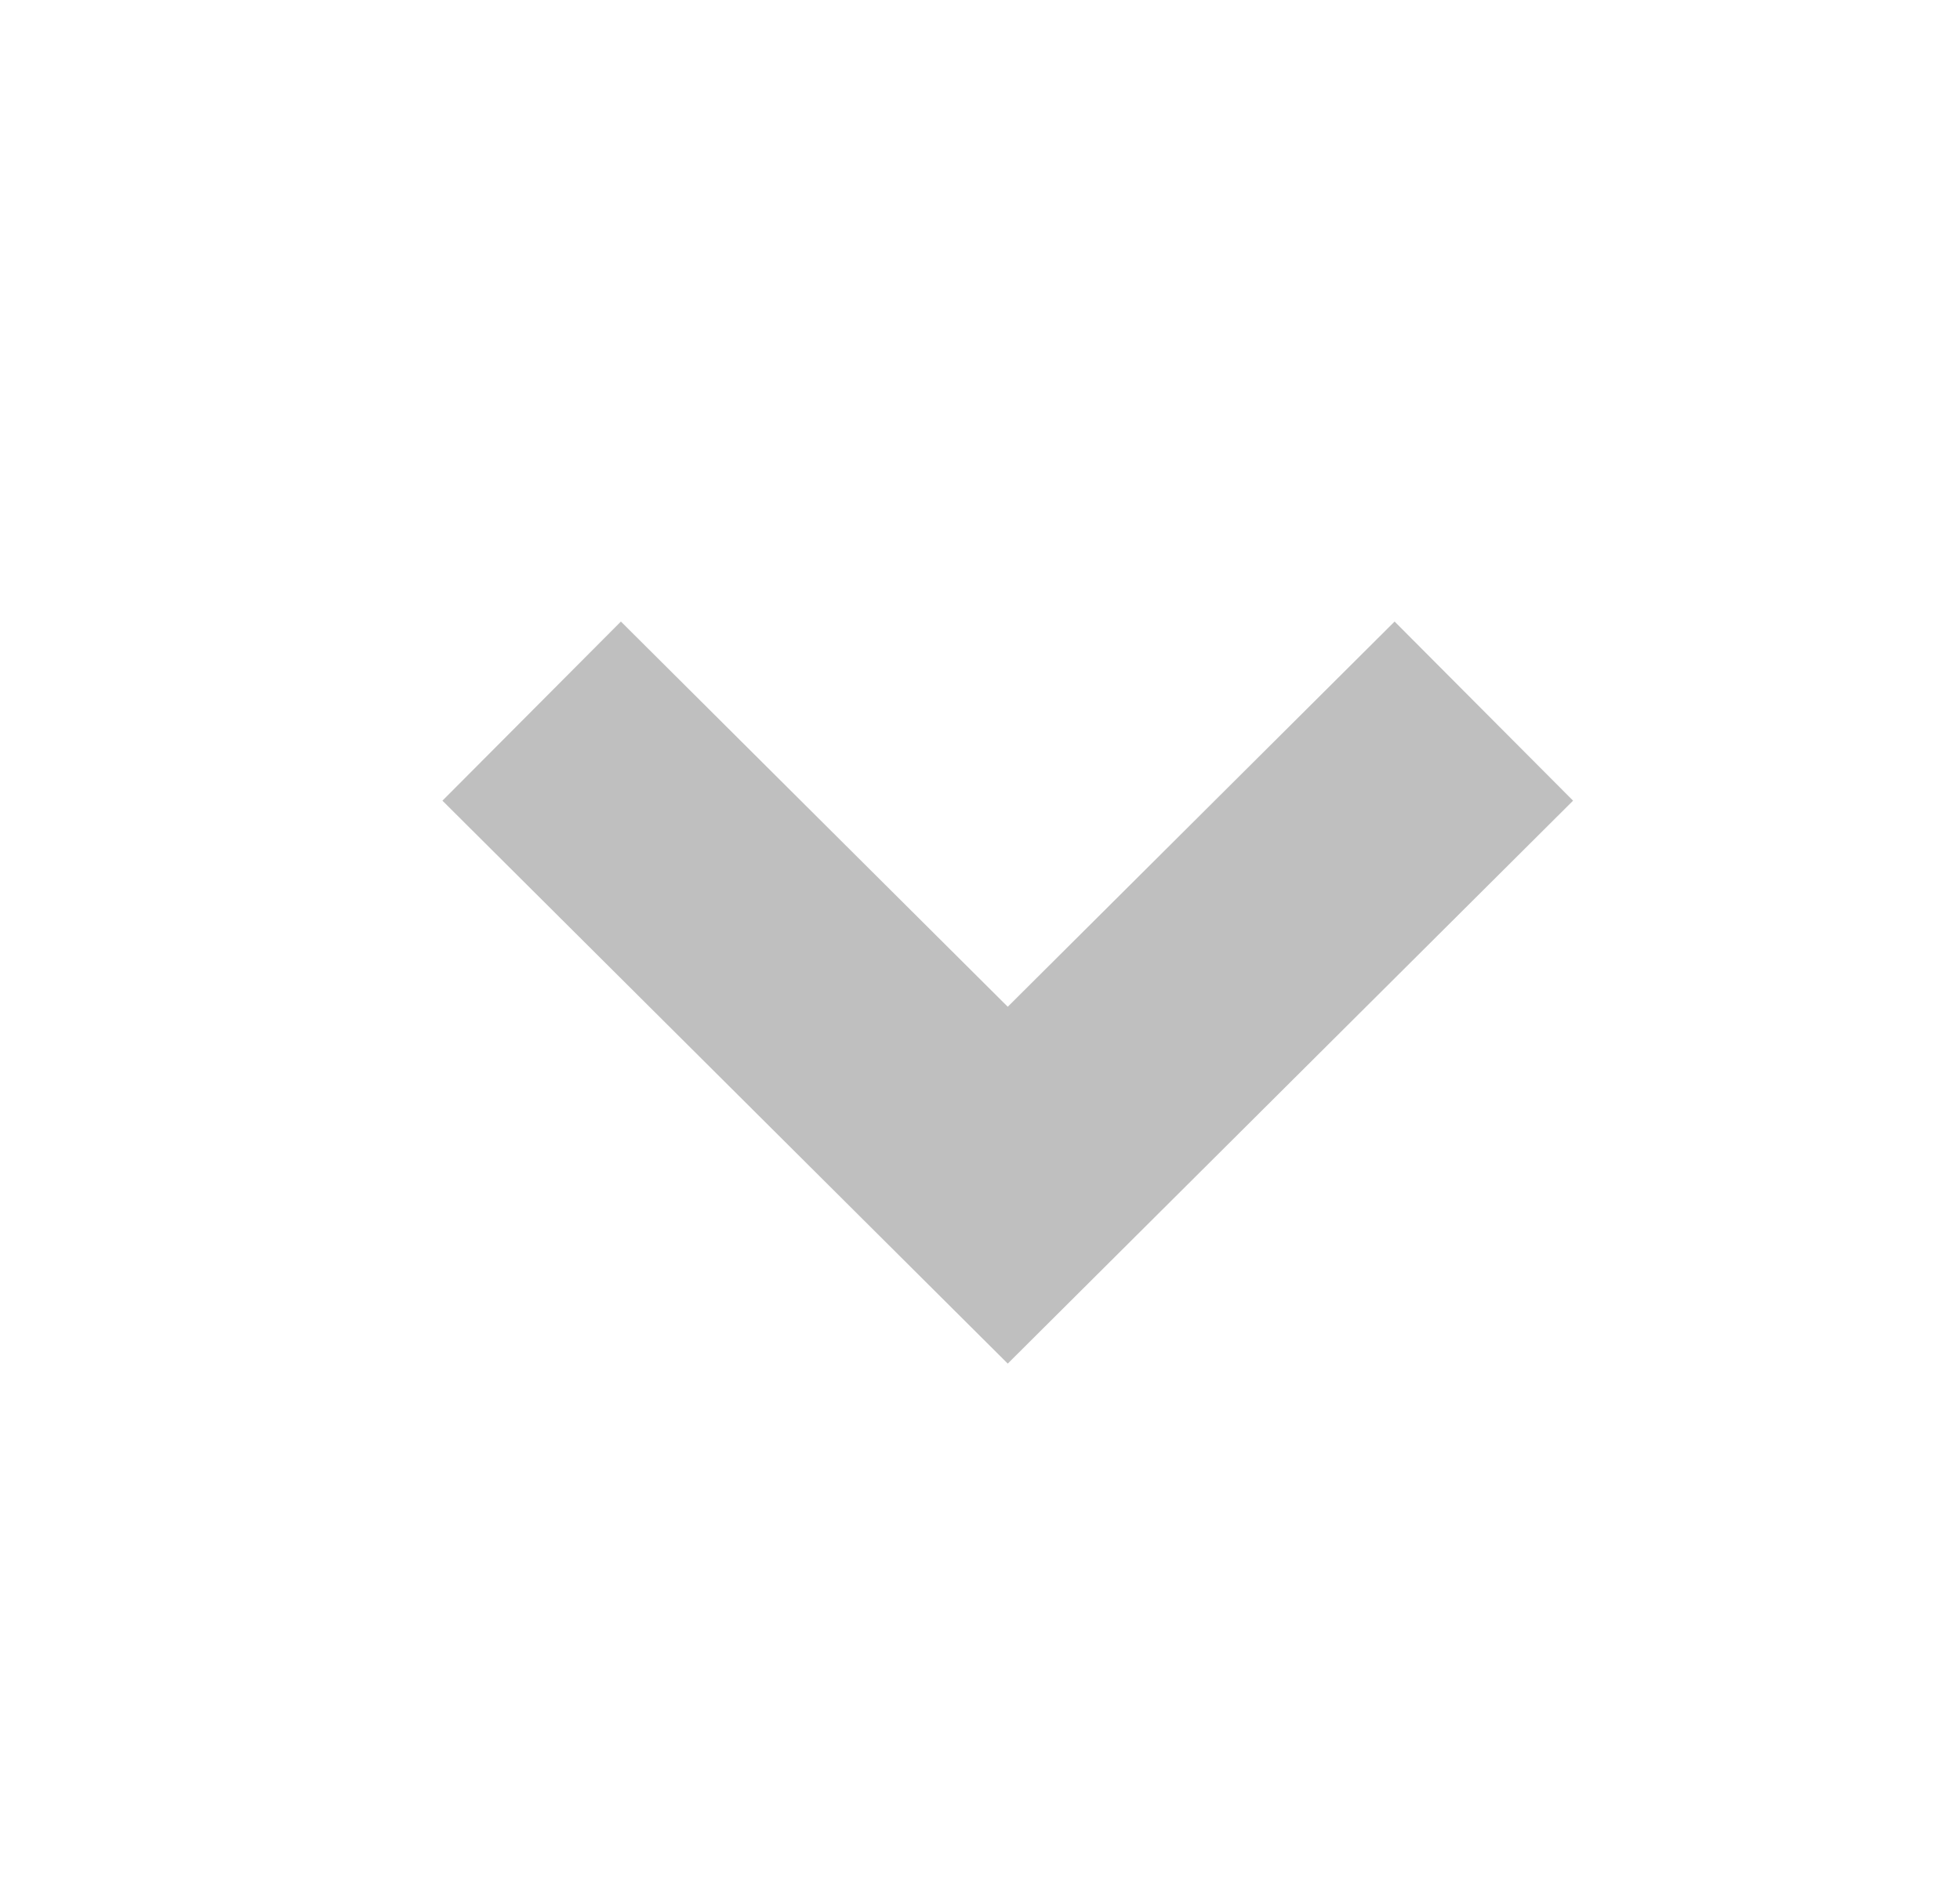 <svg width="31" height="30" viewBox="0 0 31 30" fill="none" xmlns="http://www.w3.org/2000/svg">
<g opacity="0.5">
<path d="M8.409 11.25L15.939 18.75L23.469 11.25" stroke="#808080" stroke-width="4"/>
</g>
</svg>
